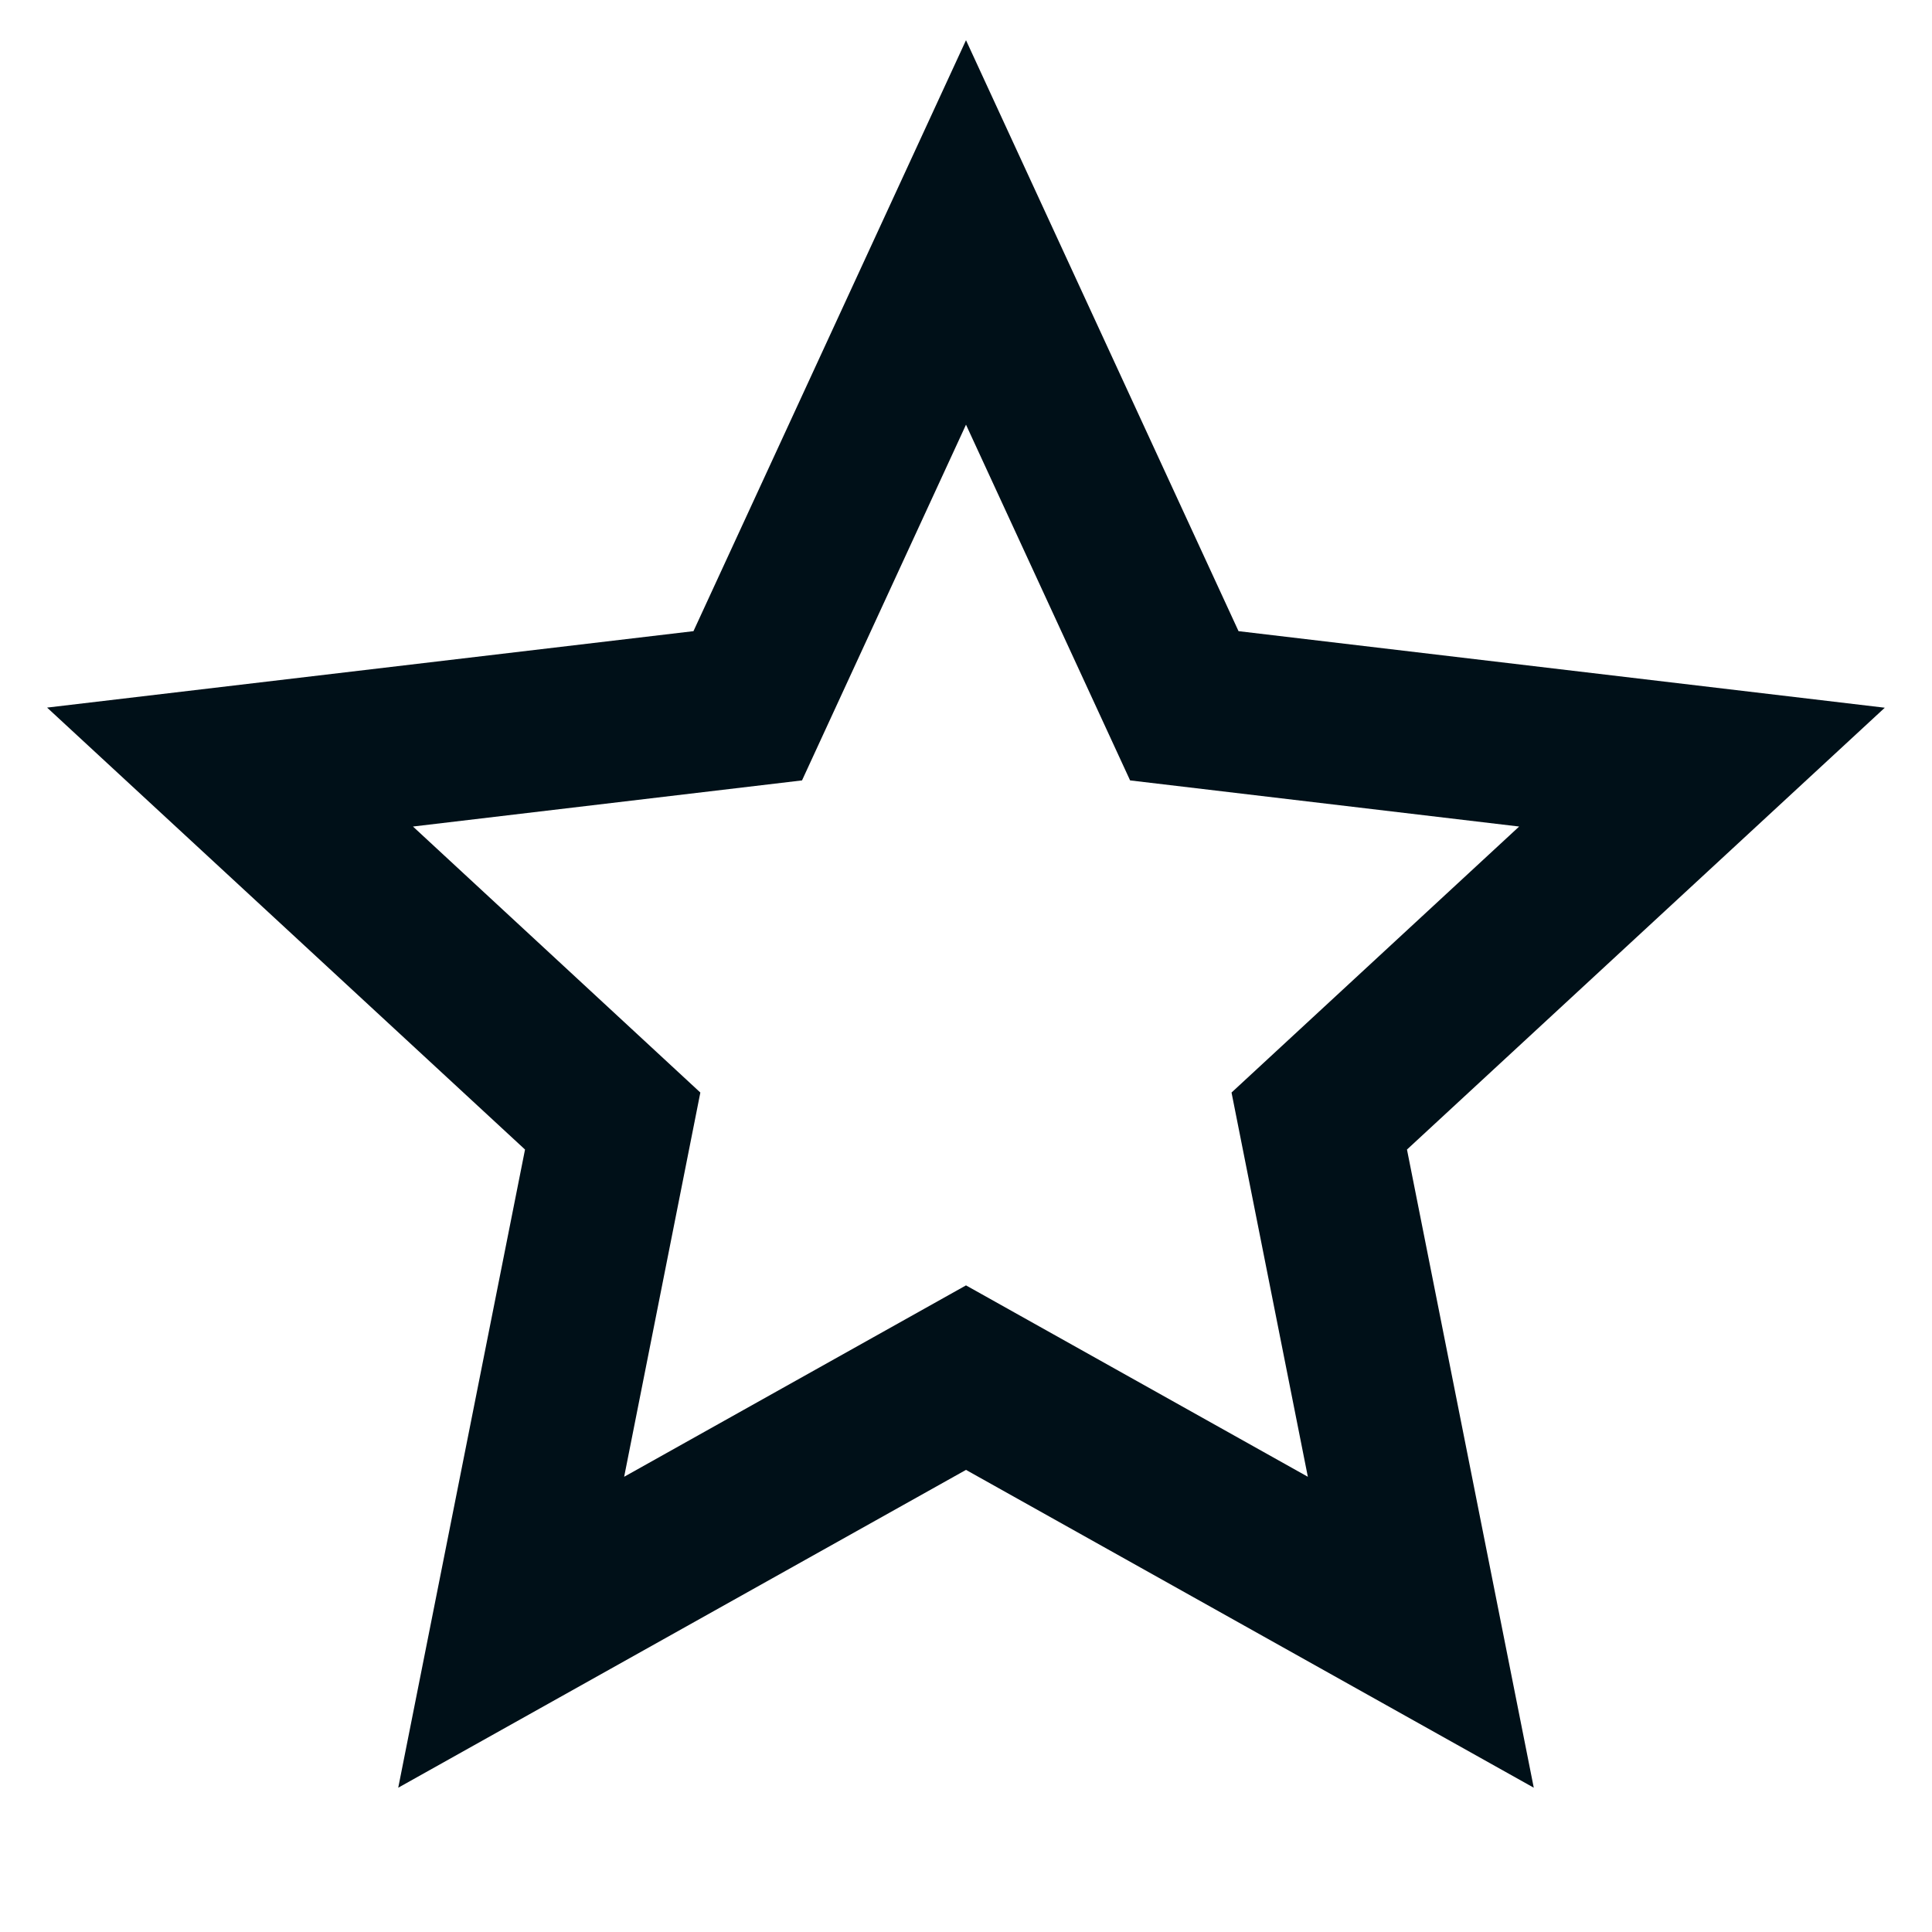 <svg width="16" height="16" fill="none" xmlns="http://www.w3.org/2000/svg"><path fill-rule="evenodd" clip-rule="evenodd" d="M3.298 14.805 8 12.173l4.702 2.632-1.05-5.285 3.957-3.659-5.352-.634L8 .333 5.743 5.227.39 5.86 4.348 9.52l-1.05 5.285Zm7.533-2.575L8 10.645 5.169 12.23 5.8 9.048 3.42 6.845l3.222-.382L8 3.517l1.359 2.946 3.222.382-2.382 2.203.632 3.182Z" fill="#001018"/></svg>